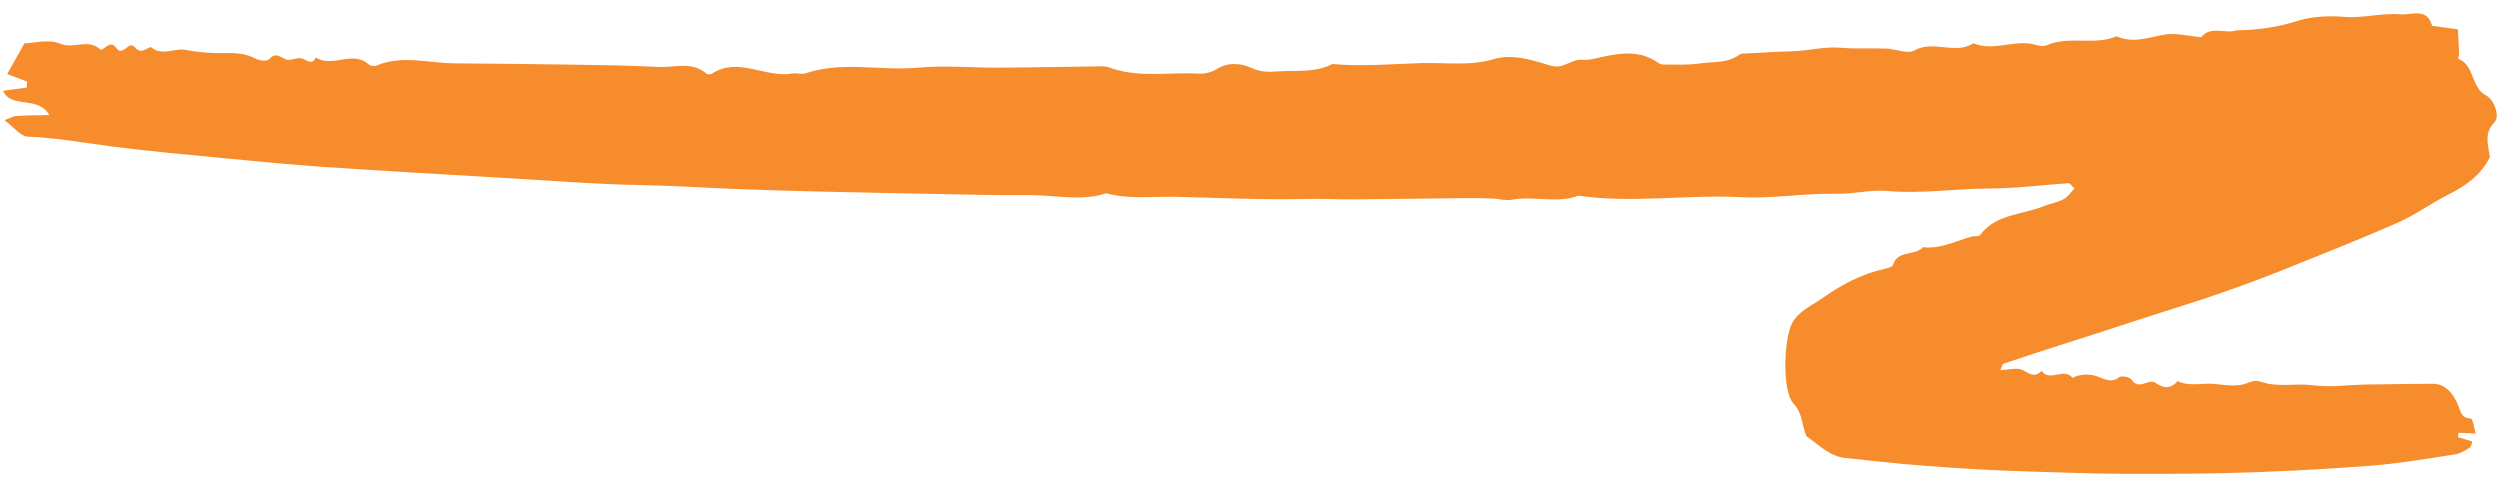 <svg width="122" height="24" viewBox="0 0 122 24" fill="none" xmlns="http://www.w3.org/2000/svg">
<path fill-rule="evenodd" clip-rule="evenodd" d="M109.14 1.483C110.147 1.465 111.113 1.336 112.09 1.029C112.794 0.806 113.589 0.756 114.402 0.824C115.295 0.9 116.215 0.624 117.142 0.699C117.715 0.745 118.429 0.351 118.69 1.262C119.075 1.314 119.46 1.365 119.943 1.43C119.966 1.837 119.993 2.23 120.007 2.623C120.01 2.707 119.944 2.86 119.955 2.864C120.781 3.183 120.563 4.259 121.321 4.659C121.734 4.876 122.001 5.691 121.737 5.957C121.205 6.496 121.421 7.06 121.506 7.671C121.081 8.519 120.359 9.057 119.5 9.485C118.653 9.907 117.88 10.481 117.016 10.863C115.263 11.64 113.475 12.34 111.696 13.057C109.859 13.799 107.995 14.459 106.099 15.05C104.368 15.59 102.651 16.175 100.92 16.719C99.865 17.05 98.815 17.4 97.766 17.749C97.721 17.764 97.708 17.865 97.619 18.061C98.031 18.049 98.438 17.919 98.704 18.059C99.055 18.243 99.304 18.449 99.626 18.094C100.032 18.667 100.723 17.91 101.138 18.439C101.525 18.227 102.009 18.251 102.344 18.367C102.739 18.503 103.014 18.71 103.416 18.406C103.53 18.32 103.941 18.401 104.024 18.528C104.387 19.081 104.851 18.442 105.191 18.684C105.602 18.977 105.945 18.969 106.272 18.599C106.866 18.887 107.492 18.666 108.103 18.739C108.63 18.803 109.231 18.881 109.68 18.689C109.969 18.565 110.127 18.561 110.378 18.645C111.197 18.915 112.04 18.69 112.878 18.801C113.723 18.913 114.596 18.779 115.457 18.765C116.54 18.747 117.624 18.734 118.707 18.728C119.358 18.724 119.699 19.218 119.917 19.681C120.082 20.032 120.059 20.406 120.592 20.43C120.663 20.434 120.723 20.832 120.821 21.156C120.511 21.143 120.242 21.131 119.972 21.119C119.965 21.19 119.957 21.262 119.95 21.333C120.174 21.401 120.397 21.468 120.653 21.545C120.62 21.622 120.604 21.79 120.514 21.848C120.298 21.987 120.059 22.136 119.81 22.174C118.416 22.383 117.024 22.629 115.619 22.733C113.254 22.909 110.882 23.037 108.509 23.09C106.885 23.126 105.256 23.125 103.633 23.122C102.171 23.12 100.691 23.055 99.228 23.016C97.352 22.966 95.485 22.852 93.617 22.706C92.43 22.613 91.246 22.473 90.06 22.351C89.275 22.27 88.761 21.703 88.16 21.292C87.915 20.774 88 20.207 87.515 19.683C86.962 19.087 87.042 16.507 87.472 15.74C87.79 15.172 88.447 14.893 88.981 14.517C89.916 13.856 90.917 13.344 92.052 13.099C92.175 13.072 92.357 13.006 92.384 12.918C92.606 12.186 93.457 12.508 93.839 12.062C94.699 12.167 95.435 11.76 96.218 11.543C96.352 11.506 96.567 11.555 96.625 11.476C97.387 10.443 98.659 10.491 99.707 10.071C100.034 9.94 100.397 9.882 100.704 9.719C100.915 9.608 101.059 9.376 101.233 9.198C101.084 9.057 101.013 8.936 100.953 8.94C99.668 9.024 98.385 9.196 97.1 9.199C95.426 9.202 93.77 9.471 92.082 9.319C91.276 9.248 90.461 9.475 89.621 9.456C88.072 9.421 86.518 9.703 84.975 9.622C82.322 9.484 79.681 9.932 77.031 9.549C75.969 9.946 74.841 9.543 73.758 9.748C73.466 9.803 73.143 9.699 72.834 9.687C72.385 9.671 71.936 9.663 71.488 9.668C69.682 9.686 67.876 9.715 66.07 9.73C65.308 9.735 64.543 9.689 63.782 9.708C61.631 9.762 59.481 9.651 57.331 9.604C56.213 9.58 55.098 9.739 53.99 9.431C52.747 9.842 51.468 9.51 50.207 9.522C48.683 9.536 47.157 9.493 45.631 9.465C43.661 9.429 41.691 9.388 39.721 9.341C38.47 9.31 37.219 9.271 35.968 9.225C34.451 9.169 32.937 9.062 31.418 9.036C29.108 8.996 26.798 8.811 24.489 8.676C21.606 8.508 18.723 8.343 15.841 8.149C14.253 8.041 12.667 7.888 11.082 7.735C9.194 7.553 7.303 7.386 5.421 7.143C4.064 6.969 2.719 6.717 1.345 6.668C1.01 6.656 0.682 6.21 0.218 5.866C0.479 5.771 0.638 5.672 0.804 5.661C1.305 5.628 1.809 5.63 2.404 5.617C1.868 4.642 0.53 5.328 0.152 4.429C0.517 4.38 0.91 4.327 1.303 4.274C1.31 4.177 1.317 4.08 1.323 3.982C1.031 3.871 0.739 3.76 0.35 3.613C0.603 3.162 0.85 2.722 1.191 2.117C1.642 2.107 2.377 1.896 2.926 2.129C3.591 2.413 4.277 1.864 4.882 2.402C5.04 2.542 5.356 1.885 5.67 2.334C6.007 2.817 6.279 1.914 6.597 2.324C6.894 2.707 7.282 2.238 7.372 2.31C7.942 2.763 8.522 2.32 9.088 2.437C9.692 2.561 10.323 2.602 10.938 2.589C11.487 2.579 11.994 2.603 12.497 2.871C12.674 2.966 13.045 2.994 13.14 2.888C13.455 2.534 13.652 2.769 13.953 2.9C14.169 2.993 14.514 2.772 14.744 2.855C15.012 2.951 15.216 3.196 15.412 2.803C16.223 3.34 17.21 2.423 18.007 3.155C18.085 3.226 18.286 3.238 18.392 3.193C19.635 2.674 20.917 3.081 22.18 3.092C24.022 3.109 25.863 3.122 27.704 3.151C29.18 3.174 30.658 3.189 32.134 3.267C32.918 3.309 33.765 2.969 34.483 3.602C34.532 3.646 34.682 3.638 34.746 3.596C36.03 2.753 37.352 3.817 38.648 3.589C38.865 3.55 39.118 3.643 39.318 3.576C41.103 2.973 42.962 3.467 44.779 3.304C46.113 3.185 47.473 3.311 48.821 3.302C50.493 3.292 52.164 3.252 53.836 3.237C54.005 3.235 54.177 3.311 54.343 3.364C55.705 3.794 57.094 3.511 58.471 3.594C58.774 3.612 59.134 3.531 59.382 3.369C59.947 3.001 60.62 3.105 61.073 3.315C61.555 3.541 61.943 3.509 62.395 3.482C63.283 3.43 64.197 3.555 65.025 3.124C66.466 3.256 67.91 3.125 69.339 3.08C70.516 3.042 71.728 3.237 72.905 2.883C73.678 2.652 74.514 2.854 75.274 3.083C75.591 3.178 75.869 3.302 76.185 3.217C76.526 3.126 76.864 2.888 77.19 2.916C77.548 2.946 77.824 2.857 78.152 2.785C79.074 2.583 80.034 2.439 80.908 3.057C80.978 3.107 81.072 3.149 81.154 3.149C81.743 3.145 82.34 3.186 82.916 3.1C83.586 3.001 84.316 3.103 84.906 2.653C84.97 2.604 85.088 2.616 85.181 2.611C85.956 2.571 86.73 2.522 87.505 2.501C88.281 2.479 89.018 2.261 89.832 2.33C90.577 2.394 91.36 2.341 92.127 2.374C92.564 2.416 93.109 2.64 93.418 2.464C94.352 1.934 95.418 2.691 96.303 2.112C97.236 2.501 98.159 1.991 99.091 2.135C99.35 2.176 99.66 2.305 99.864 2.215C100.963 1.726 102.201 2.236 103.292 1.77C104.08 2.124 104.811 1.841 105.582 1.695C106.162 1.585 106.803 1.764 107.416 1.816C107.889 1.229 108.582 1.669 109.14 1.483Z" fill="#F68C2C"/>
</svg>
